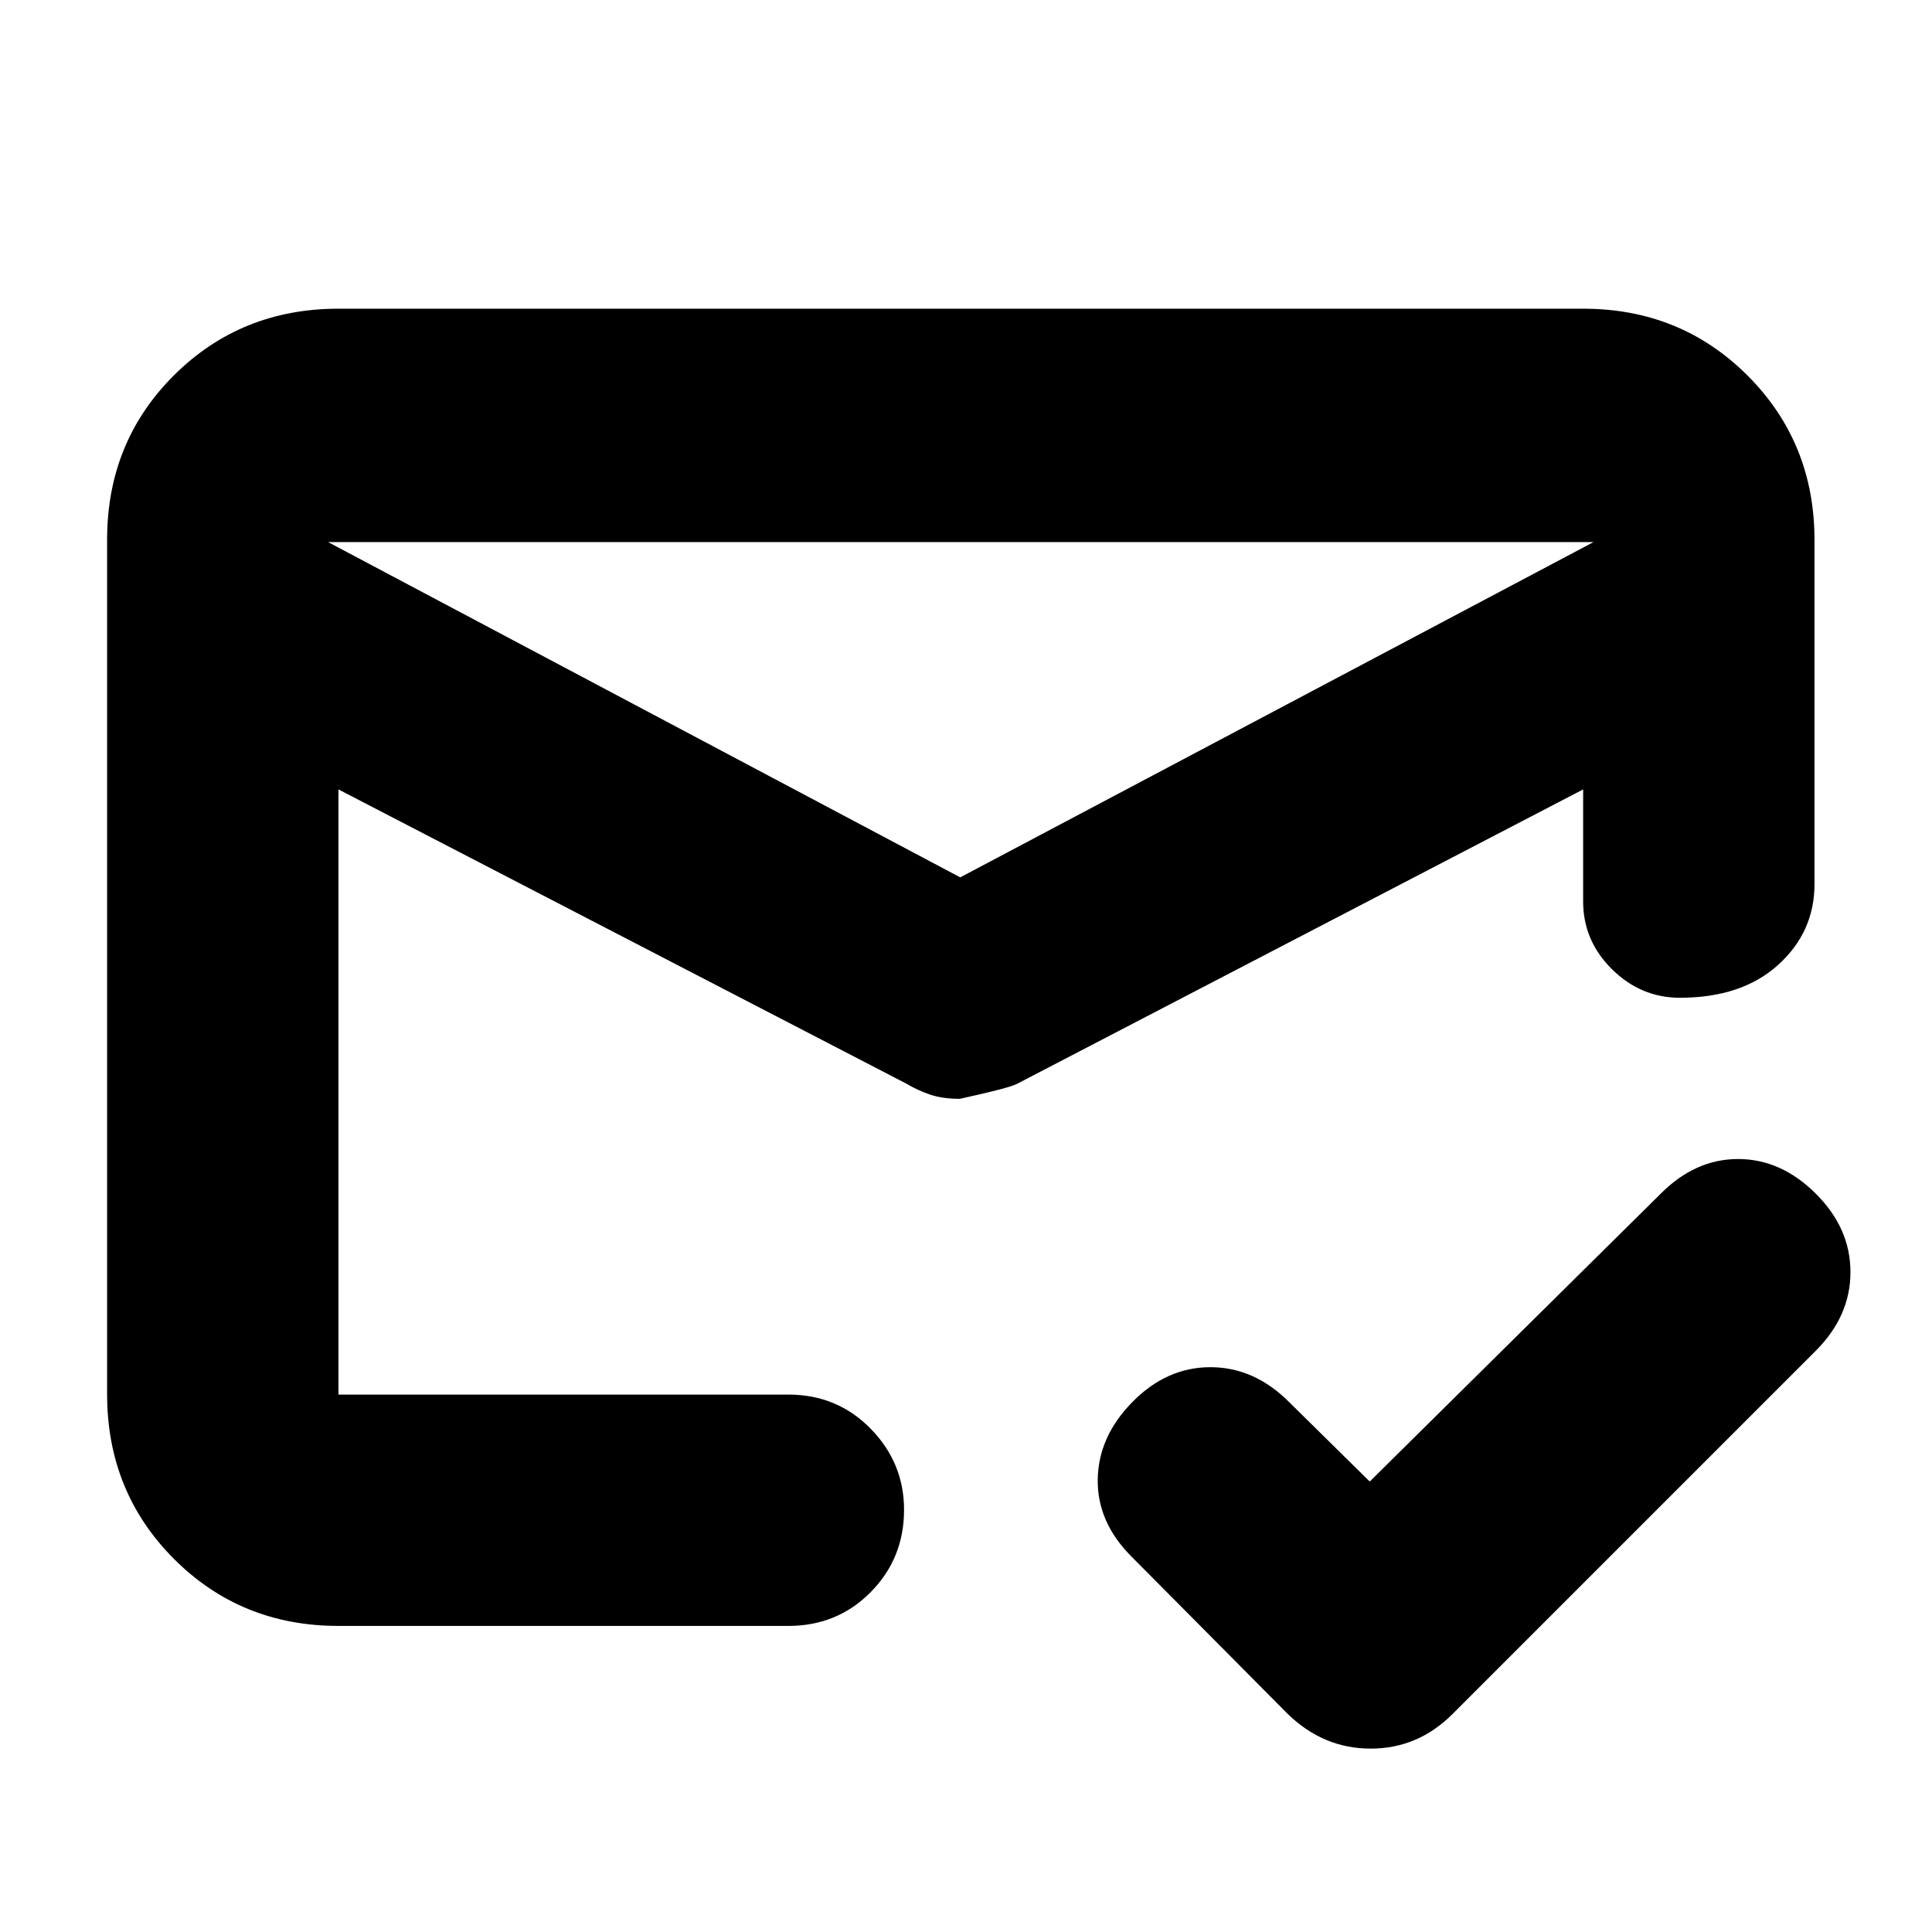 <svg xmlns="http://www.w3.org/2000/svg" height="20" viewBox="0 -960 960 960" width="20"><path d="m163-690.65 314.13 166.61 314.7-166.61H163Zm5.17 538.56q-48.48 0-81.72-33.29-33.23-33.28-33.23-81.84v-424.66q0-48.55 33.23-81.64 33.24-33.09 81.72-33.09h618.48q48.48 0 81.72 33.24t33.24 81.72v170.95q0 23.83-18.08 40.16-18.07 16.32-48.8 16.32-19.42 0-33.75-14.18-14.33-14.18-14.33-33.69v-55.65L505.52-421.53q-3.69 2.1-28.61 7.53-8.34 0-14.44-2t-12.17-5.57L168.17-567.74v300.7h223.57q24.26 0 40.87 16.94 16.61 16.95 16.61 40.32 0 24.17-16.61 40.93-16.61 16.76-40.87 16.76H168.17ZM477.13-367.7Zm0-156.34Zm0 98.61Zm203.48 201.6 144.56-143q17.15-17.26 38.47-17.26t38.58 17.17q17.26 17.17 17.26 39.02 0 21.86-17.26 39.12L721.83-108.39q-17.2 17.26-40.74 17.26-23.54 0-41.26-17.26l-77.4-77.96q-17.26-17.15-16.97-38.46.28-21.32 17.26-38.58 16.98-17.26 38.72-17.26 21.75 0 39.04 17.26l40.13 39.56Z"/></svg>